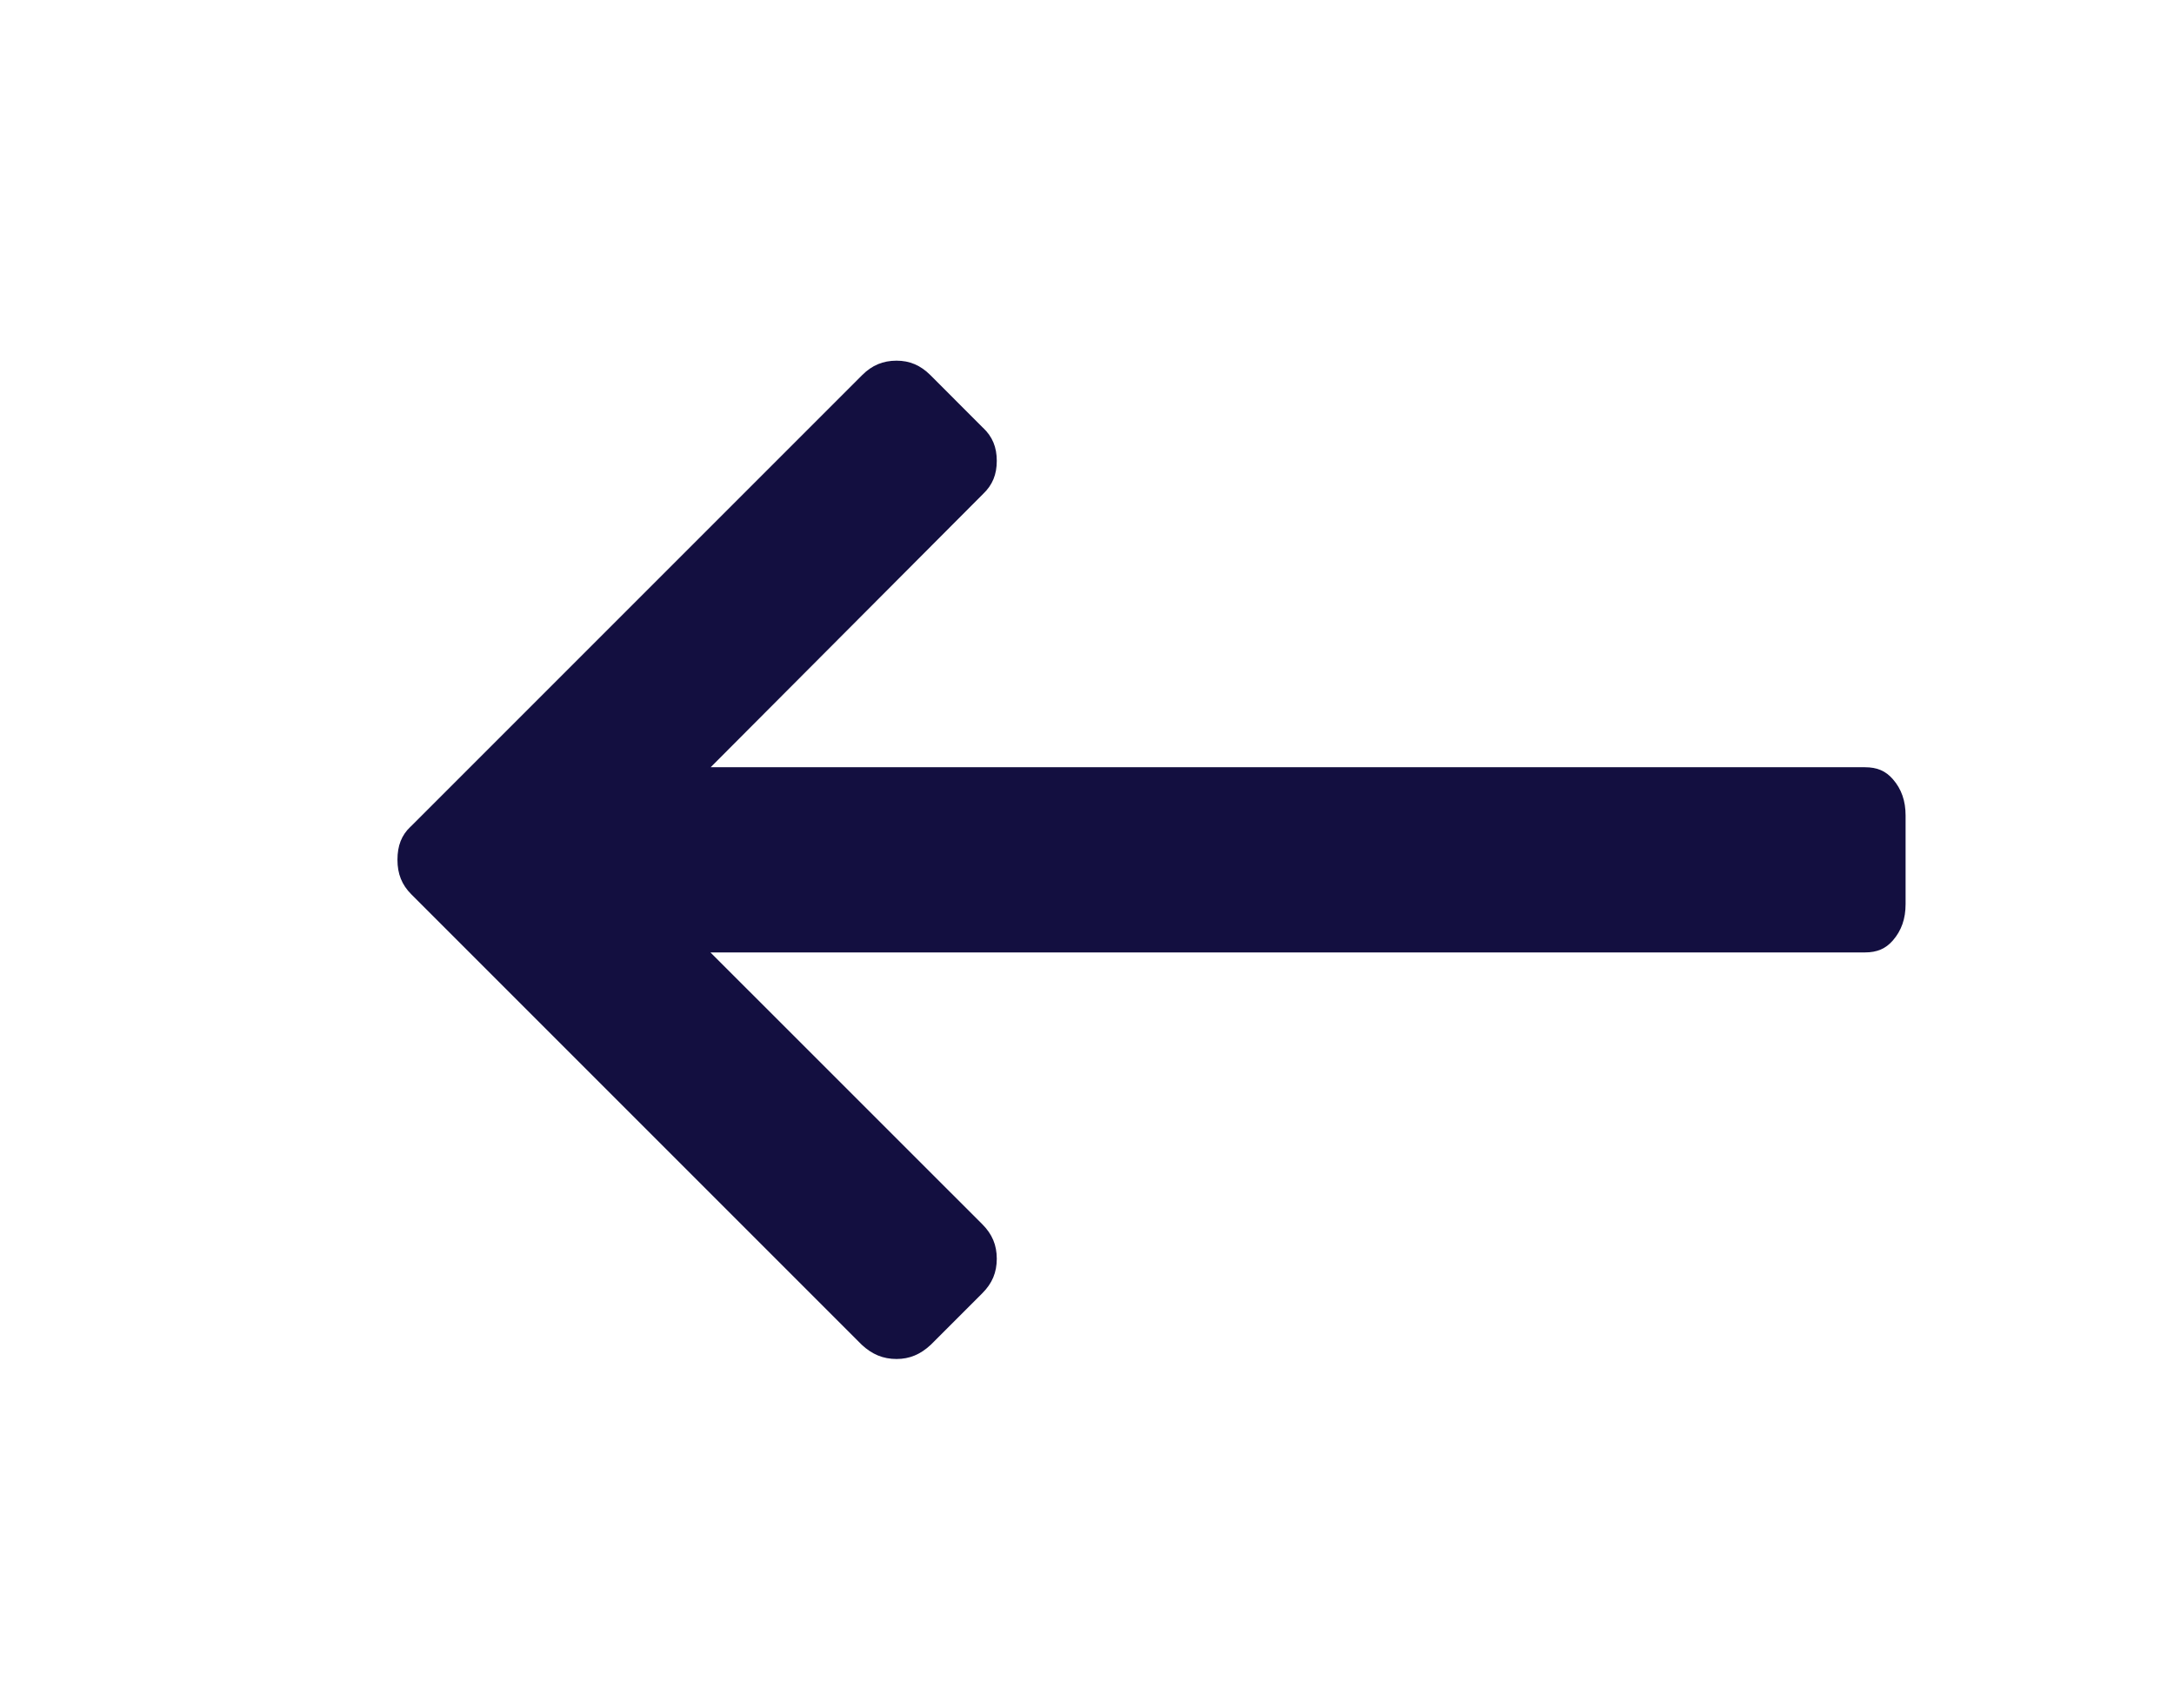 <svg width="28" height="22" viewBox="0 0 28 22" fill="none" xmlns="http://www.w3.org/2000/svg">
<path fill-rule="evenodd" clip-rule="evenodd" d="M24.02 9.881H9.153L12.662 6.361C12.782 6.247 12.838 6.112 12.838 5.935C12.838 5.759 12.782 5.624 12.662 5.51L12.659 5.508L11.983 4.831C11.855 4.704 11.717 4.645 11.547 4.645C11.372 4.645 11.231 4.704 11.104 4.831L5.294 10.641L5.286 10.648C5.172 10.756 5.119 10.891 5.119 11.073C5.119 11.255 5.176 11.396 5.297 11.517L11.098 17.318C11.232 17.443 11.374 17.502 11.547 17.502C11.715 17.502 11.855 17.443 11.988 17.319L12.652 16.655C12.779 16.528 12.838 16.387 12.838 16.211C12.838 16.035 12.779 15.894 12.652 15.767L9.15 12.266H24.02C24.176 12.266 24.287 12.218 24.38 12.111C24.49 11.984 24.543 11.832 24.543 11.644V10.502C24.543 10.315 24.49 10.162 24.38 10.036C24.287 9.928 24.176 9.881 24.02 9.881Z" fill="#130F40"/>
</svg>
